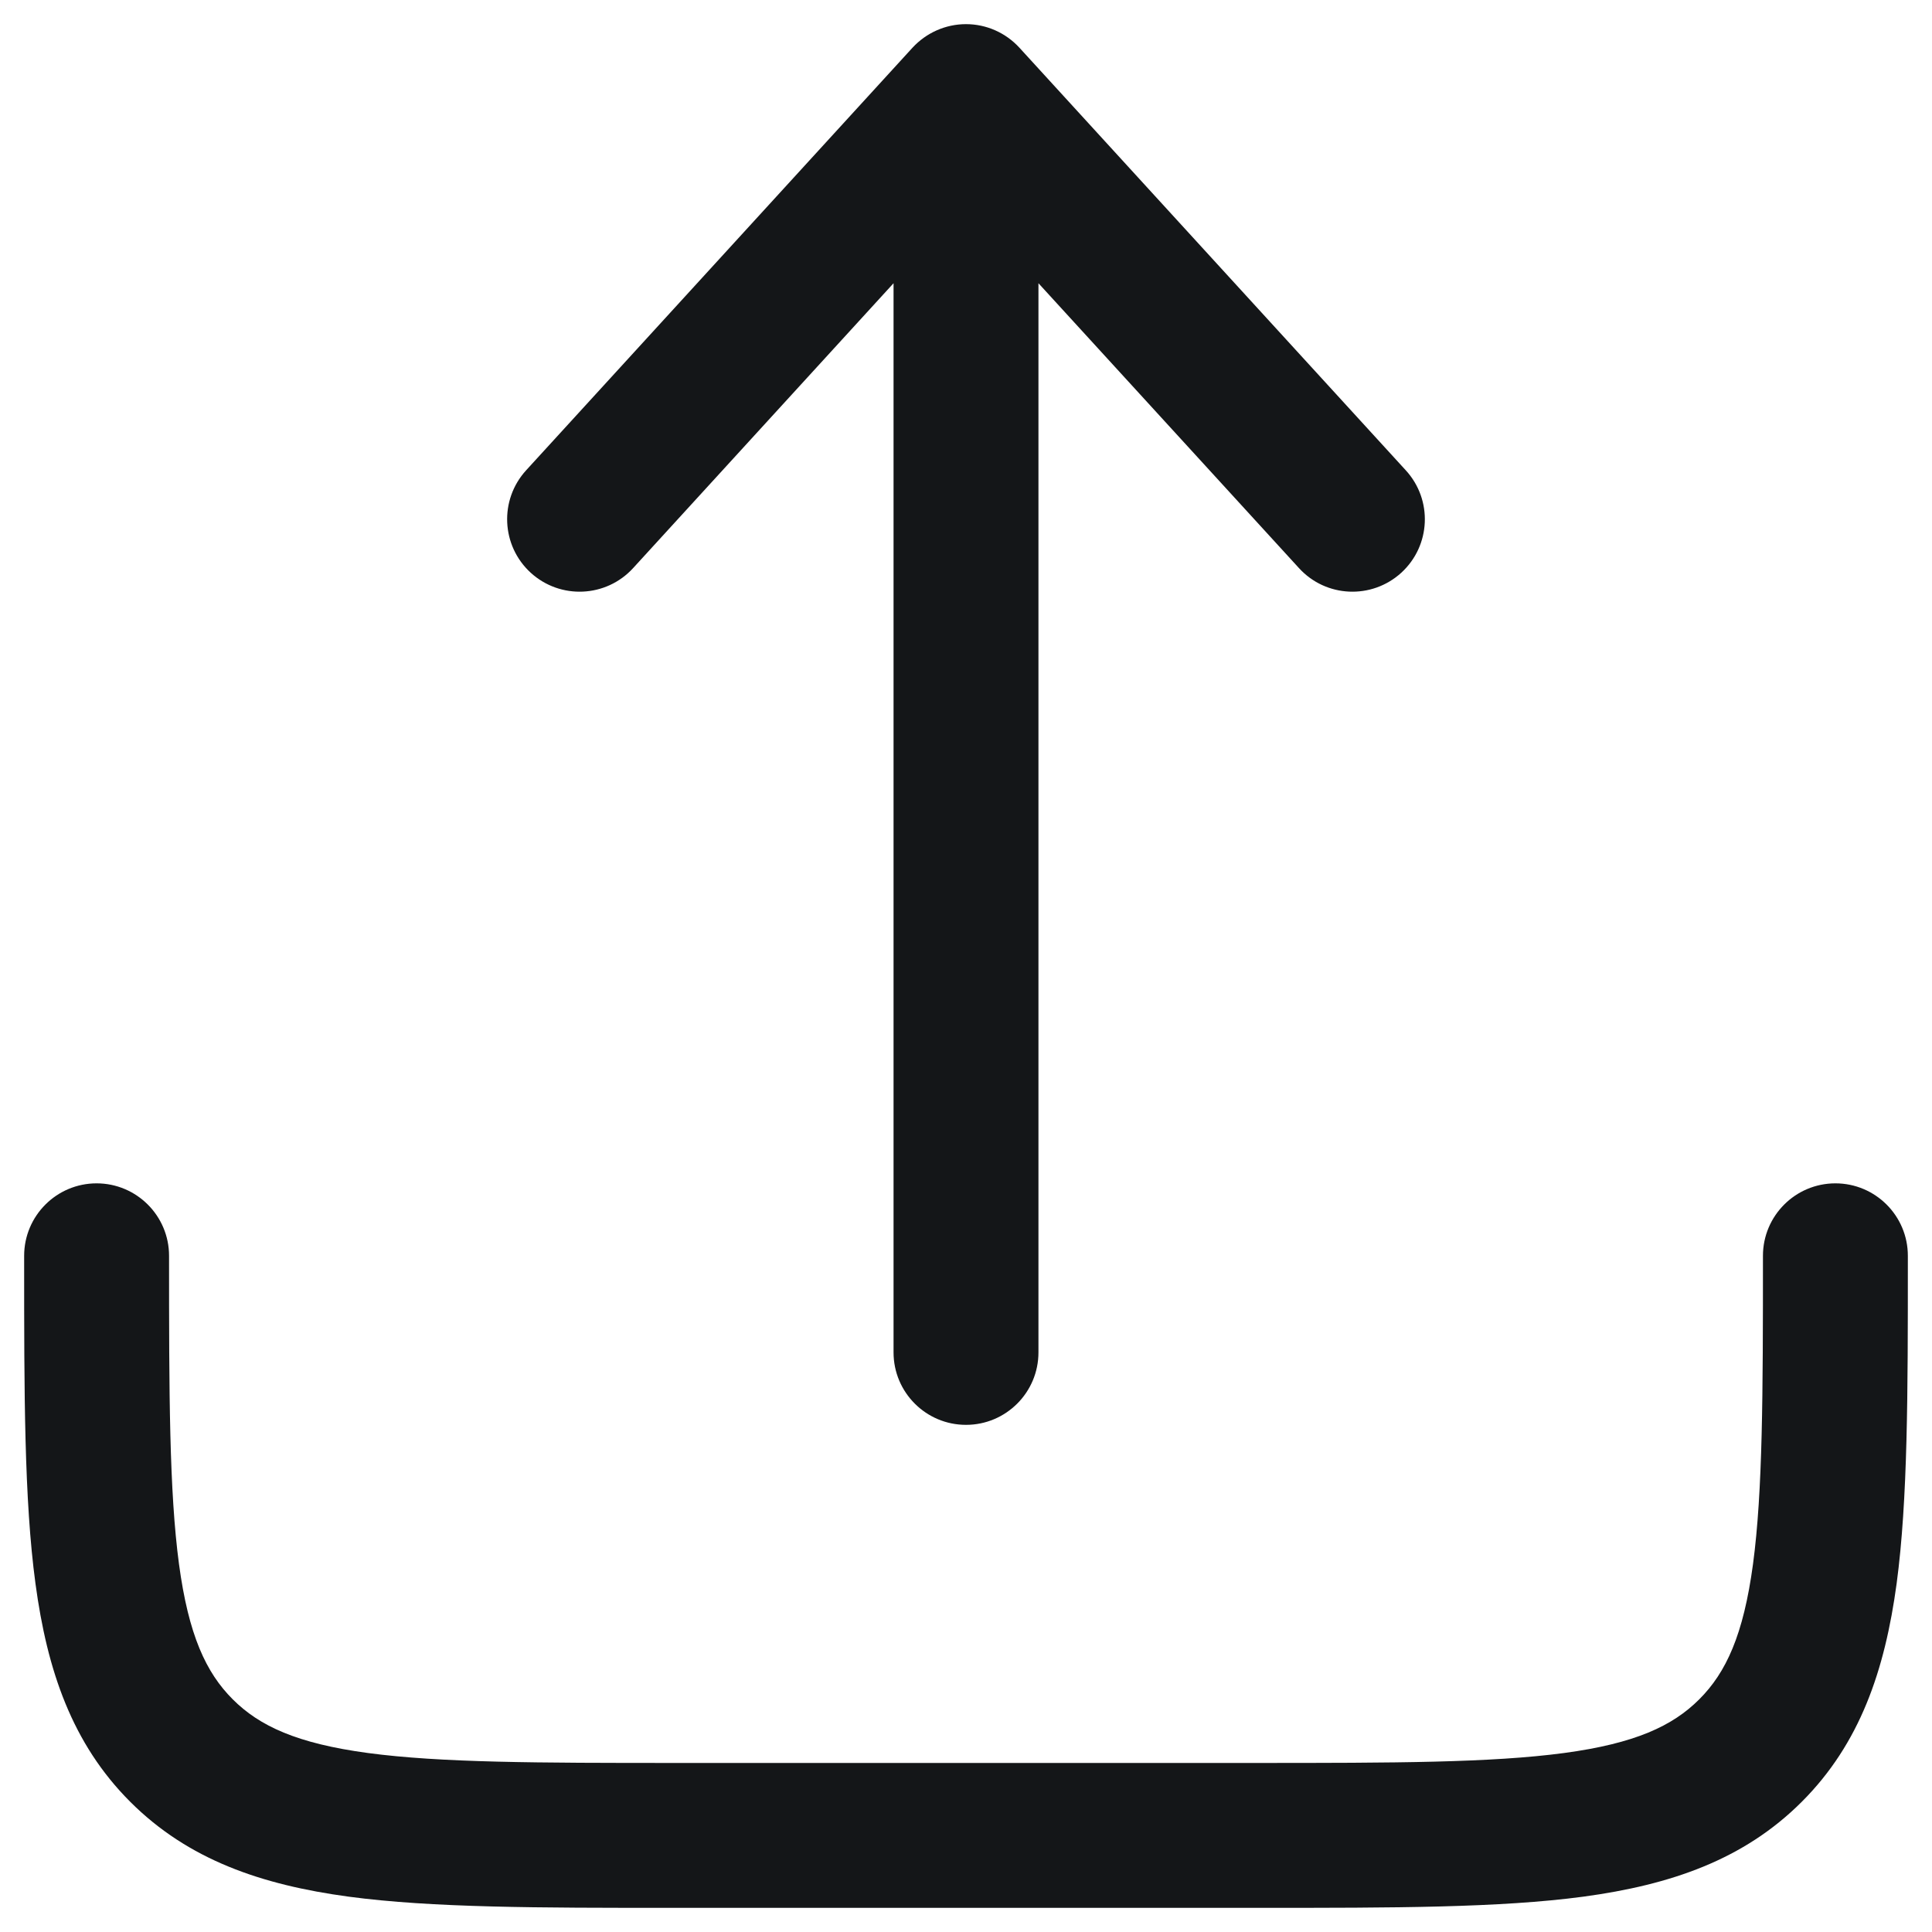 <svg width="20" height="20" viewBox="0 0 20 20" fill="#141618" xmlns="http://www.w3.org/2000/svg">
<path d="M10.553 0.494C10.411 0.339 10.211 0.25 10 0.25C9.789 0.25 9.589 0.339 9.446 0.494L5.446 4.869C5.167 5.175 5.188 5.649 5.494 5.929C5.8 6.208 6.274 6.187 6.554 5.881L9.25 2.932V14C9.25 14.414 9.586 14.75 10 14.75C10.414 14.75 10.75 14.414 10.75 14V2.932L13.447 5.881C13.726 6.187 14.2 6.208 14.506 5.929C14.812 5.649 14.833 5.175 14.553 4.869L10.553 0.494Z" />
<path d="M1.75 13C1.75 12.586 1.414 12.25 1 12.25C0.586 12.25 0.25 12.586 0.25 13V13.055C0.25 14.422 0.25 15.525 0.367 16.392C0.488 17.292 0.746 18.05 1.348 18.652C1.95 19.254 2.708 19.512 3.608 19.634C4.475 19.75 5.578 19.75 6.945 19.75H13.055C14.422 19.75 15.525 19.75 16.392 19.634C17.292 19.512 18.05 19.254 18.652 18.652C19.254 18.05 19.512 17.292 19.634 16.392C19.75 15.525 19.75 14.422 19.75 13.055V13C19.75 12.586 19.414 12.25 19 12.25C18.586 12.25 18.25 12.586 18.25 13C18.25 14.435 18.248 15.437 18.147 16.192C18.048 16.926 17.868 17.314 17.591 17.591C17.314 17.868 16.926 18.048 16.192 18.147C15.437 18.248 14.435 18.25 13 18.25H7C5.565 18.25 4.563 18.248 3.808 18.147C3.074 18.048 2.686 17.868 2.409 17.591C2.132 17.314 1.952 16.926 1.853 16.192C1.752 15.437 1.75 14.435 1.75 13Z" />
</svg>
